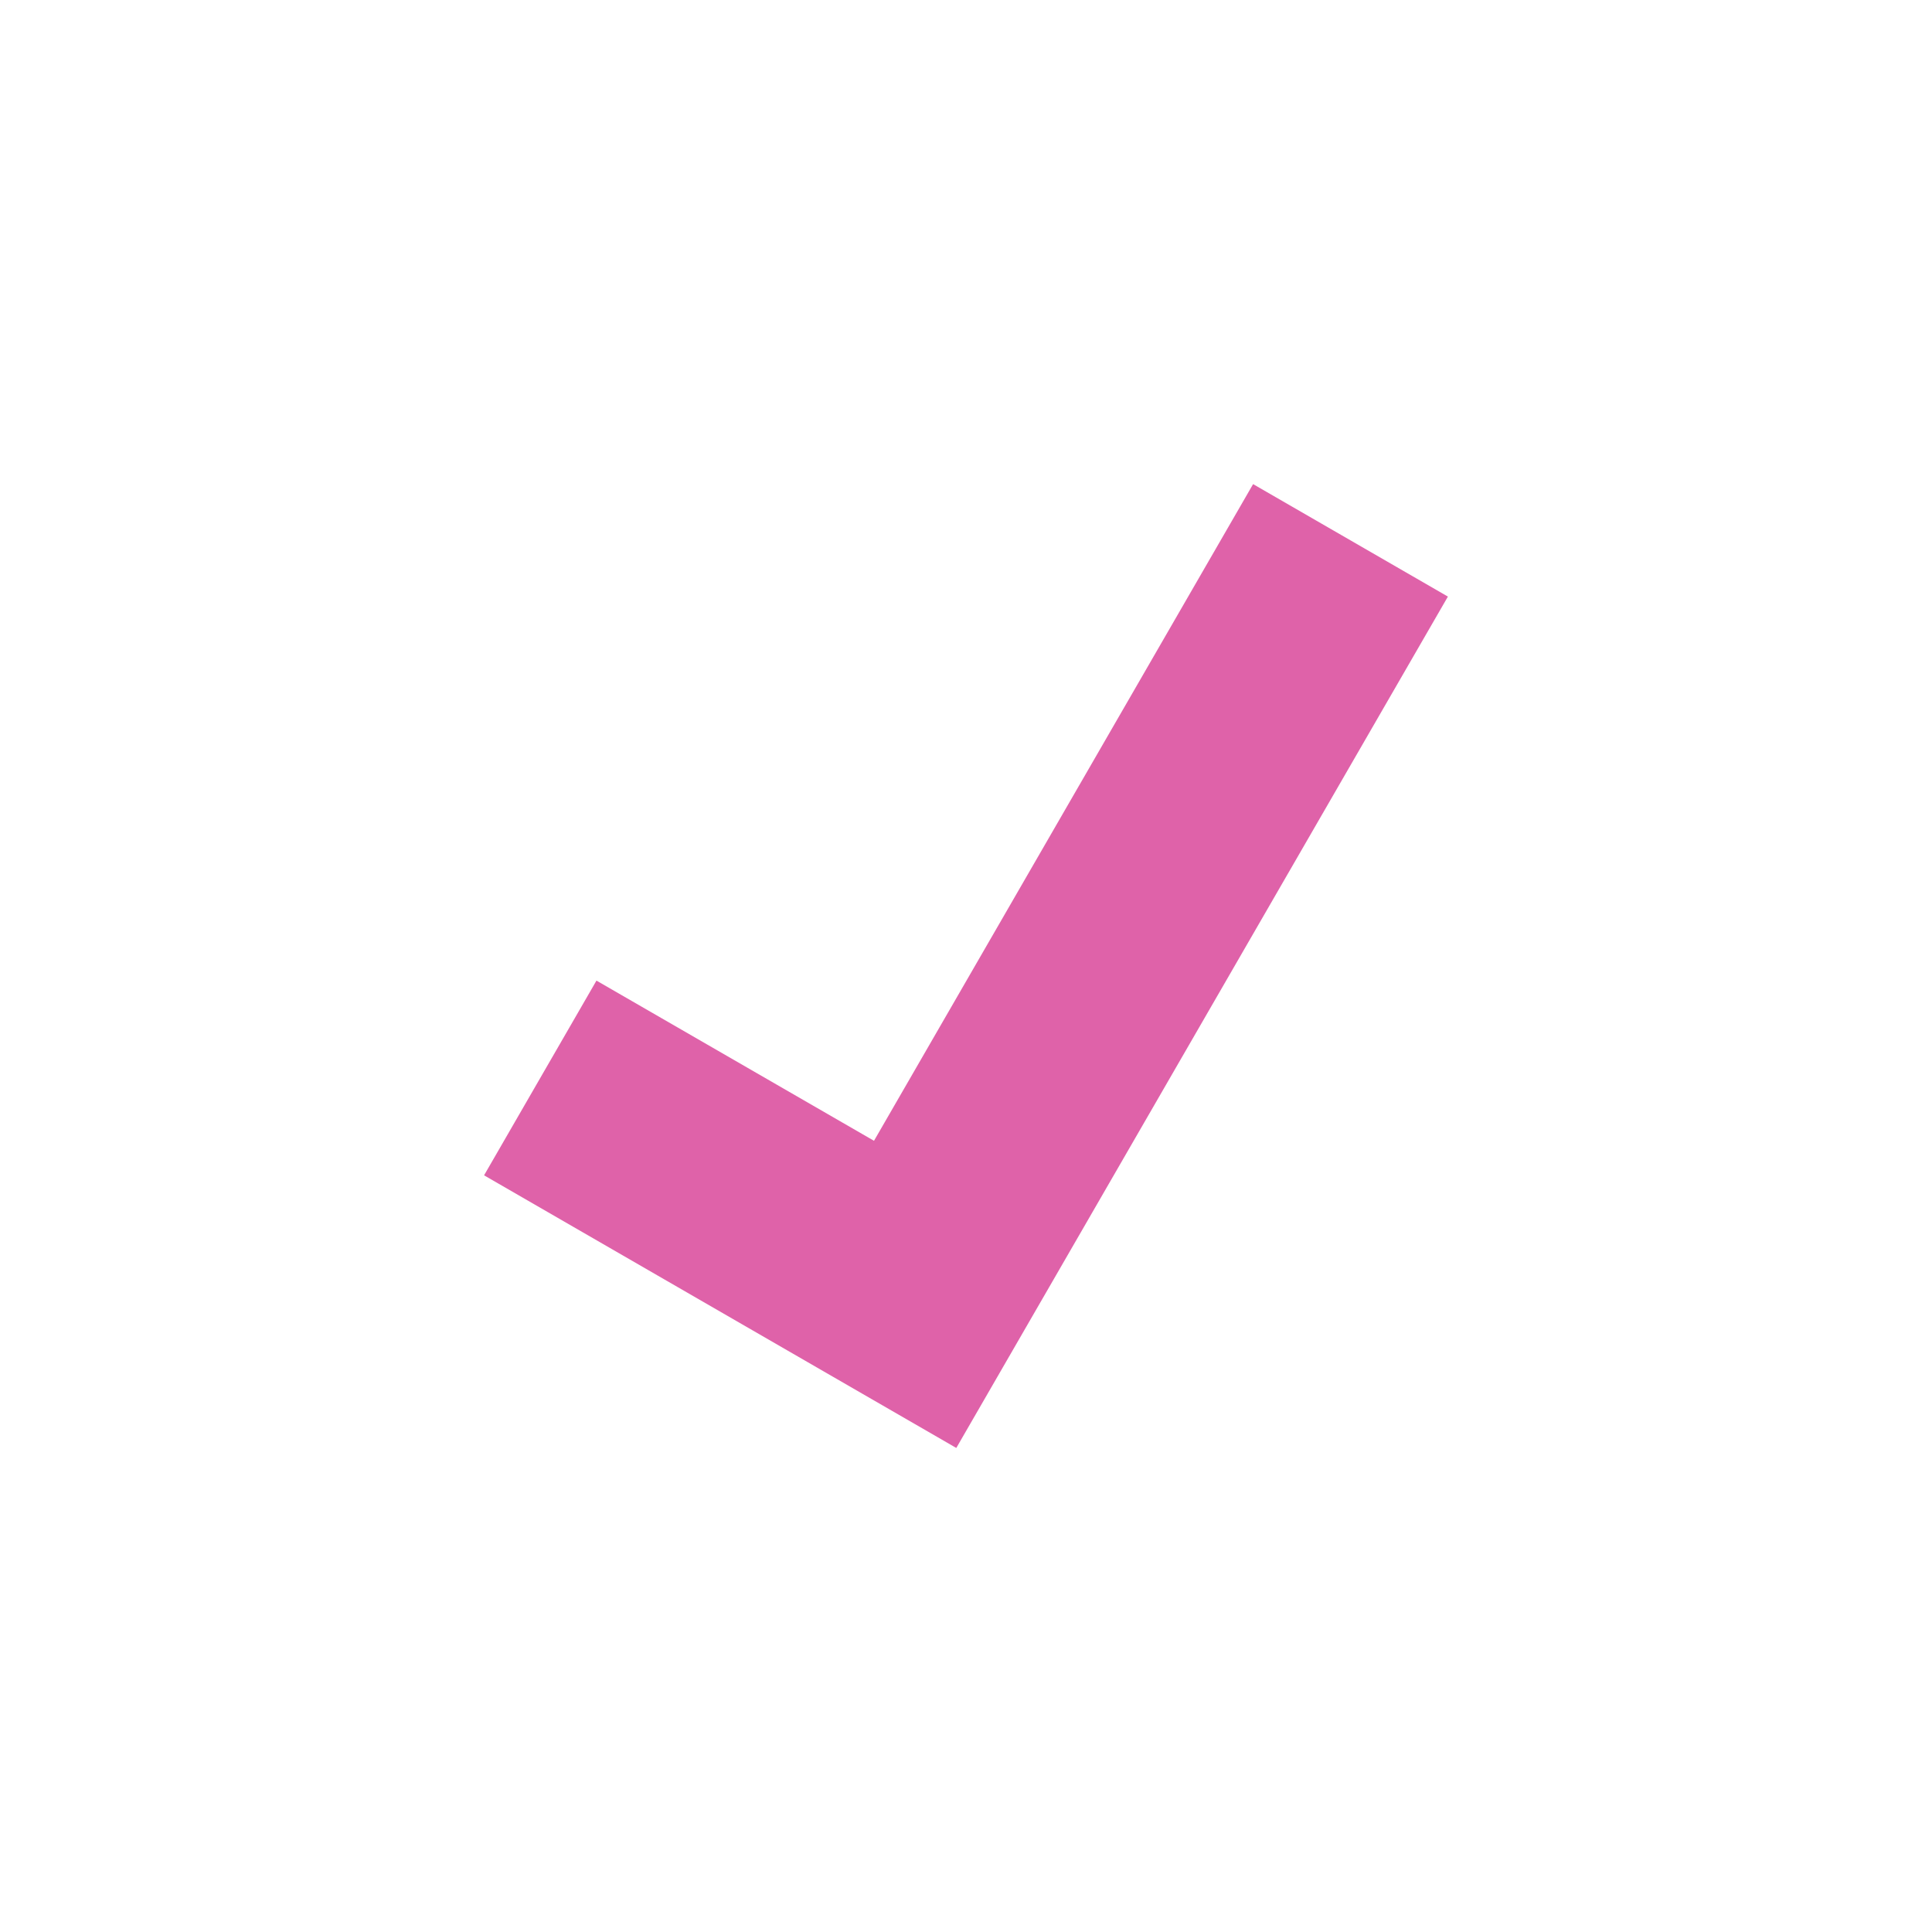 <svg viewBox="0 0 512 512" xmlns="http://www.w3.org/2000/svg">
 <path d="m332.09 128.29l-100.47 174.03-73.55-42.45-29.785 51.601 125.12 72.24.017-.017.017.017 130.27-225.61-51.617-29.801" fill="#df62a9"/>
</svg>
